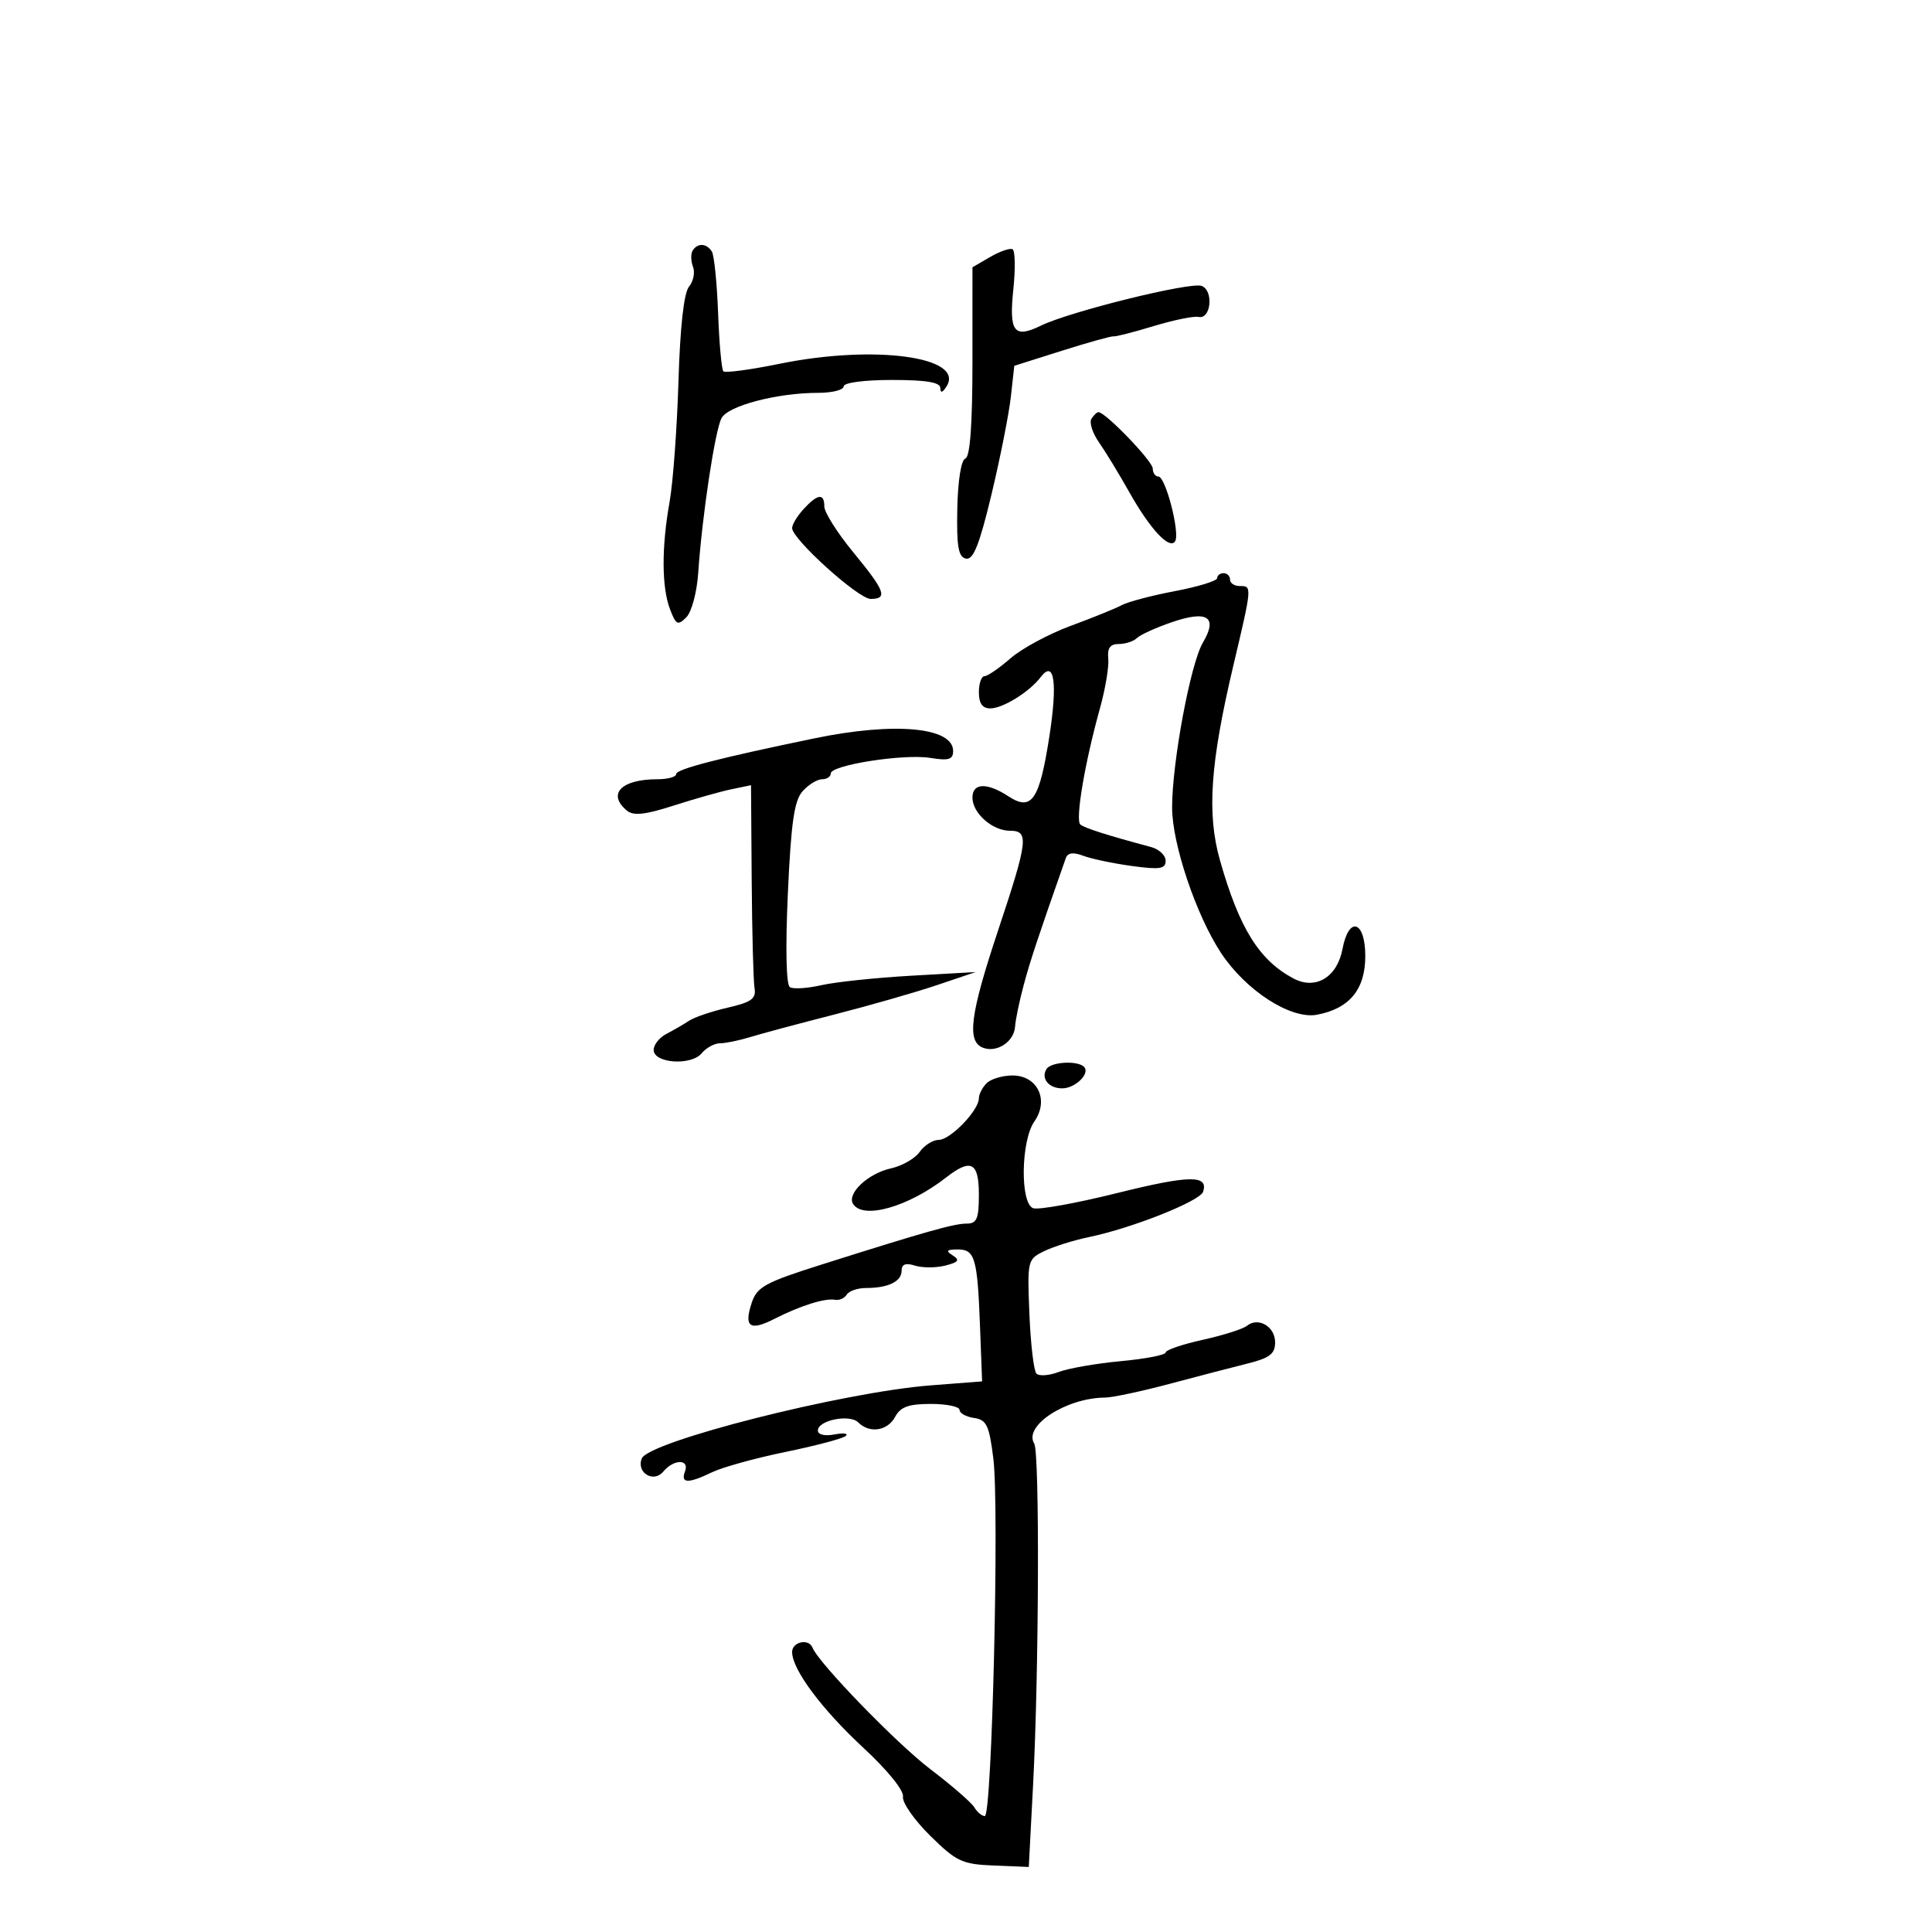 <svg xmlns="http://www.w3.org/2000/svg" width="300" height="300" viewBox="0 0 300 300" version="1.1">
	<path d="M 107.556 38.910 C 107.247 39.410, 107.270 40.541, 107.609 41.422 C 107.947 42.304, 107.668 43.696, 106.988 44.515 C 106.195 45.470, 105.607 50.757, 105.349 59.252 C 105.128 66.538, 104.508 74.945, 103.973 77.934 C 102.712 84.976, 102.737 91.178, 104.041 94.608 C 104.962 97.031, 105.254 97.175, 106.568 95.860 C 107.396 95.033, 108.217 91.964, 108.421 88.937 C 109.013 80.173, 111.026 66.821, 112.041 64.923 C 113.073 62.995, 120.705 61, 127.049 61 C 129.222 61, 131 60.550, 131 60 C 131 59.422, 134.167 59, 138.500 59 C 143.825 59, 146.004 59.362, 146.015 60.250 C 146.025 61.080, 146.350 60.996, 146.979 60 C 149.887 55.401, 135.778 53.486, 121.077 56.484 C 116.542 57.409, 112.605 57.938, 112.327 57.661 C 112.049 57.383, 111.680 53.322, 111.507 48.637 C 111.334 43.952, 110.897 39.642, 110.537 39.060 C 109.733 37.760, 108.311 37.688, 107.556 38.910 M 153.752 39.905 L 151.004 41.500 151.002 56.167 C 151.001 65.950, 150.633 70.956, 149.899 71.200 C 149.248 71.417, 148.737 74.608, 148.649 79.003 C 148.531 84.894, 148.812 86.502, 150 86.741 C 151.138 86.971, 152.094 84.562, 153.959 76.772 C 155.311 71.122, 156.661 64.318, 156.959 61.651 L 157.500 56.802 164.915 54.456 C 168.993 53.166, 172.593 52.164, 172.915 52.229 C 173.237 52.295, 176.036 51.578, 179.136 50.636 C 182.236 49.695, 185.376 49.054, 186.113 49.212 C 188.045 49.627, 188.493 45.126, 186.592 44.397 C 184.872 43.737, 166.136 48.368, 161.629 50.567 C 157.452 52.605, 156.657 51.554, 157.352 44.908 C 157.686 41.710, 157.631 38.917, 157.230 38.702 C 156.828 38.486, 155.263 39.028, 153.752 39.905 M 169.473 65.044 C 169.118 65.618, 169.654 67.269, 170.664 68.714 C 171.674 70.158, 173.785 73.625, 175.356 76.420 C 178.600 82.192, 181.620 85.424, 182.475 84.041 C 183.257 82.775, 180.991 74, 179.881 74 C 179.397 74, 178.999 73.438, 178.998 72.750 C 178.997 71.620, 171.659 64, 170.572 64 C 170.322 64, 169.828 64.470, 169.473 65.044 M 124.750 79.083 C 123.787 80.138, 123 81.449, 123 81.997 C 123 83.713, 133.289 93, 135.191 93 C 137.901 93, 137.443 91.767, 132.500 85.764 C 130.025 82.757, 128 79.556, 128 78.649 C 128 76.534, 126.950 76.674, 124.750 79.083 M 189 89.772 C 189 90.197, 186.061 91.101, 182.469 91.783 C 178.877 92.464, 175.165 93.440, 174.219 93.951 C 173.274 94.463, 169.704 95.912, 166.286 97.171 C 162.868 98.431, 158.645 100.708, 156.901 102.231 C 155.156 103.754, 153.340 105, 152.864 105 C 152.389 105, 152 106.125, 152 107.500 C 152 109.229, 152.548 110, 153.777 110 C 155.724 110, 159.866 107.428, 161.597 105.144 C 163.710 102.358, 164.241 105.970, 162.949 114.327 C 161.413 124.249, 160.207 126.021, 156.595 123.654 C 153.274 121.478, 151 121.556, 151 123.845 C 151 126.265, 154.093 129, 156.829 129 C 159.816 129, 159.638 130.496, 154.985 144.469 C 150.633 157.540, 150.095 161.715, 152.636 162.691 C 154.801 163.521, 157.469 161.756, 157.622 159.392 C 157.689 158.351, 158.286 155.475, 158.948 153 C 159.962 149.209, 161.152 145.618, 165.493 133.261 C 165.794 132.406, 166.637 132.290, 168.214 132.887 C 169.471 133.362, 172.863 134.075, 175.750 134.470 C 180.104 135.065, 181 134.927, 181 133.661 C 181 132.822, 179.988 131.864, 178.750 131.532 C 172.008 129.727, 168.420 128.586, 167.759 128.035 C 166.939 127.352, 168.430 118.502, 170.797 110 C 171.639 106.975, 172.222 103.487, 172.092 102.250 C 171.923 100.634, 172.384 100, 173.728 100 C 174.758 100, 176.028 99.582, 176.550 99.070 C 177.072 98.559, 179.519 97.450, 181.986 96.606 C 187.509 94.717, 189.140 95.801, 186.781 99.793 C 184.866 103.035, 182.008 118.341, 182.003 125.379 C 181.999 131.029, 185.743 142.143, 189.625 148.010 C 193.488 153.846, 200.455 158.325, 204.493 157.567 C 209.544 156.620, 212 153.641, 212 148.461 C 212 142.946, 209.435 142.162, 208.457 147.378 C 207.639 151.738, 204.293 153.755, 200.875 151.950 C 195.530 149.128, 192.424 144.136, 189.430 133.561 C 187.384 126.335, 187.920 118.552, 191.513 103.349 C 194.438 90.971, 194.435 91, 192.500 91 C 191.675 91, 191 90.550, 191 90 C 191 89.450, 190.550 89, 190 89 C 189.450 89, 189 89.347, 189 89.772 M 126.500 114.643 C 111.638 117.715, 105 119.431, 105 120.200 C 105 120.640, 103.687 121, 102.082 121 C 96.467 121, 94.239 123.293, 97.347 125.873 C 98.356 126.711, 100.177 126.515, 104.597 125.093 C 107.844 124.049, 111.876 122.909, 113.558 122.560 L 116.617 121.925 116.723 136.713 C 116.782 144.846, 116.981 152.386, 117.165 153.468 C 117.438 155.070, 116.664 155.628, 113 156.468 C 110.525 157.036, 107.825 157.950, 107 158.500 C 106.175 159.050, 104.600 159.963, 103.500 160.529 C 102.400 161.096, 101.500 162.221, 101.500 163.030 C 101.500 165.117, 107.320 165.524, 108.958 163.551 C 109.666 162.698, 110.945 162, 111.801 162 C 112.658 162, 114.740 161.574, 116.429 161.054 C 118.118 160.533, 124 158.957, 129.500 157.550 C 135 156.143, 142.200 154.081, 145.500 152.966 L 151.500 150.941 141.500 151.509 C 136 151.821, 129.725 152.482, 127.555 152.977 C 125.386 153.472, 123.181 153.612, 122.657 153.288 C 122.075 152.928, 121.951 147.229, 122.340 138.691 C 122.842 127.660, 123.331 124.291, 124.644 122.841 C 125.560 121.829, 126.915 121, 127.655 121 C 128.395 121, 129 120.598, 129 120.107 C 129 118.795, 140.347 117.020, 144.462 117.688 C 147.319 118.151, 148 117.943, 148 116.606 C 148 112.910, 138.901 112.079, 126.500 114.643 M 162.500 166 C 161.596 167.462, 162.845 169, 164.937 169 C 166.977 169, 169.338 166.671, 168.325 165.658 C 167.306 164.640, 163.191 164.881, 162.500 166 M 153.200 168.200 C 152.540 168.860, 152 169.915, 152 170.544 C 152 172.409, 147.573 177, 145.775 177 C 144.861 177, 143.525 177.840, 142.807 178.866 C 142.088 179.892, 140.084 181.042, 138.354 181.422 C 134.808 182.201, 131.467 185.328, 132.461 186.937 C 133.992 189.414, 141.025 187.425, 146.885 182.859 C 150.783 179.820, 152 180.449, 152 185.500 C 152 189.242, 151.682 190, 150.115 190 C 148.135 190, 143.905 191.193, 127.575 196.360 C 118.791 199.139, 117.544 199.823, 116.721 202.313 C 115.477 206.079, 116.436 206.740, 120.289 204.775 C 124.263 202.748, 128.125 201.537, 129.675 201.830 C 130.321 201.953, 131.135 201.591, 131.484 201.027 C 131.833 200.462, 133.180 200, 134.477 200 C 137.916 200, 140 198.991, 140 197.326 C 140 196.303, 140.622 196.063, 142.072 196.523 C 143.212 196.885, 145.326 196.884, 146.770 196.522 C 148.836 196.003, 149.087 195.667, 147.948 194.947 C 146.813 194.229, 146.972 194.027, 148.683 194.015 C 151.391 193.996, 151.774 195.310, 152.178 206 L 152.500 214.500 144.500 215.121 C 130.910 216.175, 100.660 223.838, 99.645 226.484 C 98.798 228.690, 101.489 230.321, 102.990 228.512 C 104.626 226.541, 107.117 226.532, 106.362 228.500 C 105.643 230.372, 106.863 230.400, 110.596 228.598 C 112.193 227.828, 117.325 226.411, 122 225.451 C 126.675 224.491, 130.872 223.377, 131.326 222.977 C 131.780 222.576, 130.993 222.470, 129.576 222.741 C 128.074 223.028, 127 222.776, 127 222.136 C 127 220.535, 131.941 219.541, 133.273 220.873 C 135.028 222.628, 137.821 222.202, 139 220 C 139.825 218.458, 141.094 218, 144.535 218 C 146.991 218, 149 218.419, 149 218.930 C 149 219.442, 150.012 220.005, 151.250 220.180 C 153.196 220.457, 153.601 221.310, 154.248 226.500 C 155.184 234.019, 154.039 282, 152.923 282 C 152.470 282, 151.740 281.393, 151.300 280.651 C 150.860 279.910, 147.800 277.252, 144.500 274.746 C 139.265 270.771, 127.110 258.240, 126.167 255.846 C 125.589 254.379, 123 254.930, 123 256.520 C 123 259.238, 127.596 265.410, 134.113 271.444 C 137.804 274.861, 140.376 278.039, 140.216 278.983 C 140.064 279.881, 141.959 282.606, 144.427 285.038 C 148.516 289.068, 149.396 289.480, 154.332 289.680 L 159.749 289.899 160.415 277.200 C 161.333 259.714, 161.448 225.533, 160.593 224.151 C 158.887 221.390, 165.562 217.058, 171.590 217.015 C 172.740 217.007, 177.240 216.050, 181.590 214.890 C 185.941 213.729, 191.412 212.304, 193.750 211.722 C 197.159 210.872, 198 210.223, 198 208.439 C 198 205.985, 195.385 204.451, 193.623 205.871 C 193.005 206.370, 189.912 207.349, 186.750 208.048 C 183.588 208.747, 181 209.632, 181 210.016 C 181 210.399, 177.878 211.003, 174.062 211.358 C 170.246 211.712, 165.898 212.469, 164.399 213.038 C 162.900 213.608, 161.340 213.720, 160.932 213.287 C 160.524 212.854, 160.035 208.688, 159.845 204.030 C 159.506 195.699, 159.544 195.538, 162.167 194.265 C 163.633 193.553, 166.783 192.568, 169.167 192.075 C 175.775 190.708, 186.329 186.514, 186.813 185.062 C 187.695 182.415, 184.711 182.462, 173.422 185.269 C 167.049 186.854, 161.197 187.906, 160.418 187.607 C 158.380 186.825, 158.525 177.123, 160.620 174.133 C 162.936 170.825, 161.114 167, 157.221 167 C 155.670 167, 153.860 167.540, 153.200 168.200" stroke="none" fill="black" fill-rule="evenodd"/>
</svg>